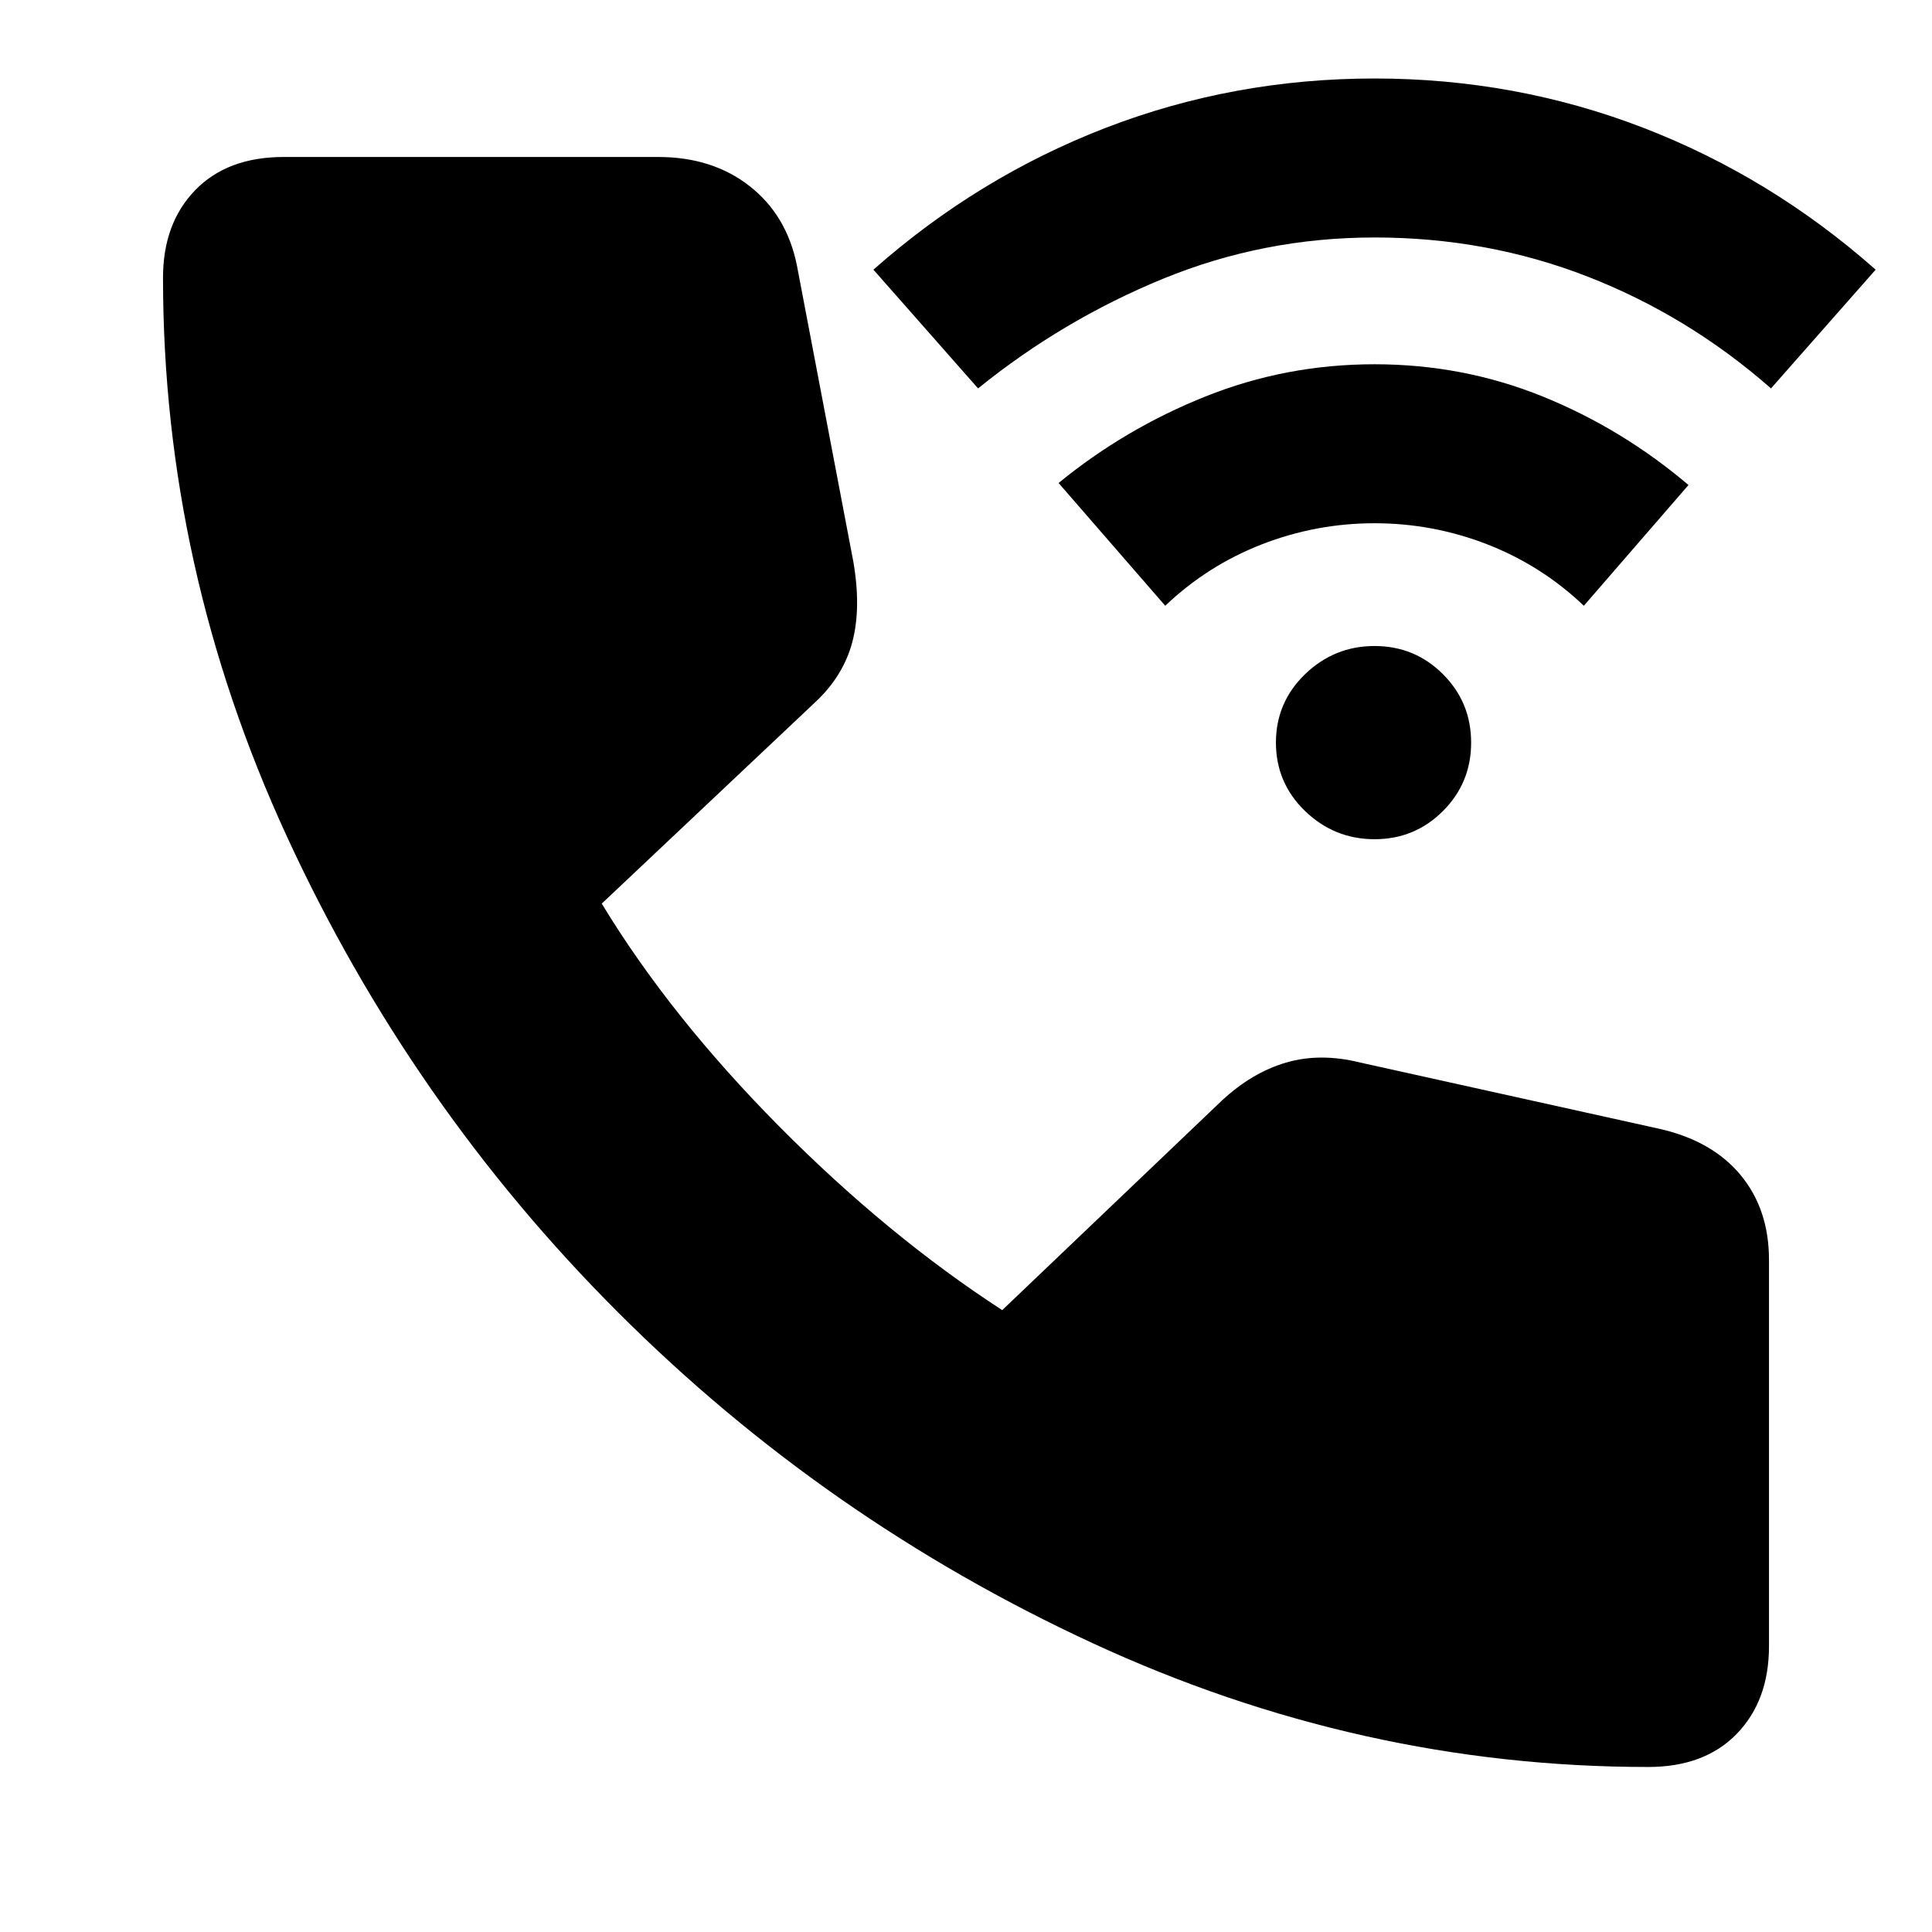 <svg xmlns="http://www.w3.org/2000/svg" height="24" width="24"><path d="M17.075 10.425q-.5 0-.863-.35-.362-.35-.362-.85t.362-.85q.363-.35.863-.35t.85.35q.35.35.35.85t-.35.85q-.35.35-.85.35Zm-2.6-2.9L13.15 6q.825-.675 1.825-1.075 1-.4 2.1-.4t2.088.4q.987.4 1.812 1.1l-1.3 1.5q-.525-.5-1.2-.763-.675-.262-1.4-.262-.725 0-1.4.262-.675.263-1.2.763Zm-2.325-2.7-1.3-1.475q1.3-1.15 2.888-1.763 1.587-.612 3.337-.612 1.75 0 3.338.612Q22 2.2 23.3 3.35L22 4.825q-1.025-.9-2.275-1.388-1.25-.487-2.65-.487-1.375 0-2.625.512-1.25.513-2.3 1.363Zm8.325 17.125q-3.575 0-6.9-1.537-3.325-1.538-5.9-4.113t-4.113-5.913Q2.025 7.05 2.025 3.45q0-.675.4-1.088.4-.412 1.1-.412h4.65q.675 0 1.137.362.463.363.588.988l.7 3.675q.1.575-.012 1-.113.425-.463.75l-2.65 2.5q.85 1.4 2.2 2.763 1.35 1.362 2.775 2.287l2.725-2.6q.375-.35.8-.475.425-.125.925 0l3.725.825q.65.15 1 .575.35.425.35 1.05v4.8q0 .675-.4 1.088-.4.412-1.1.412Z"/></svg>
